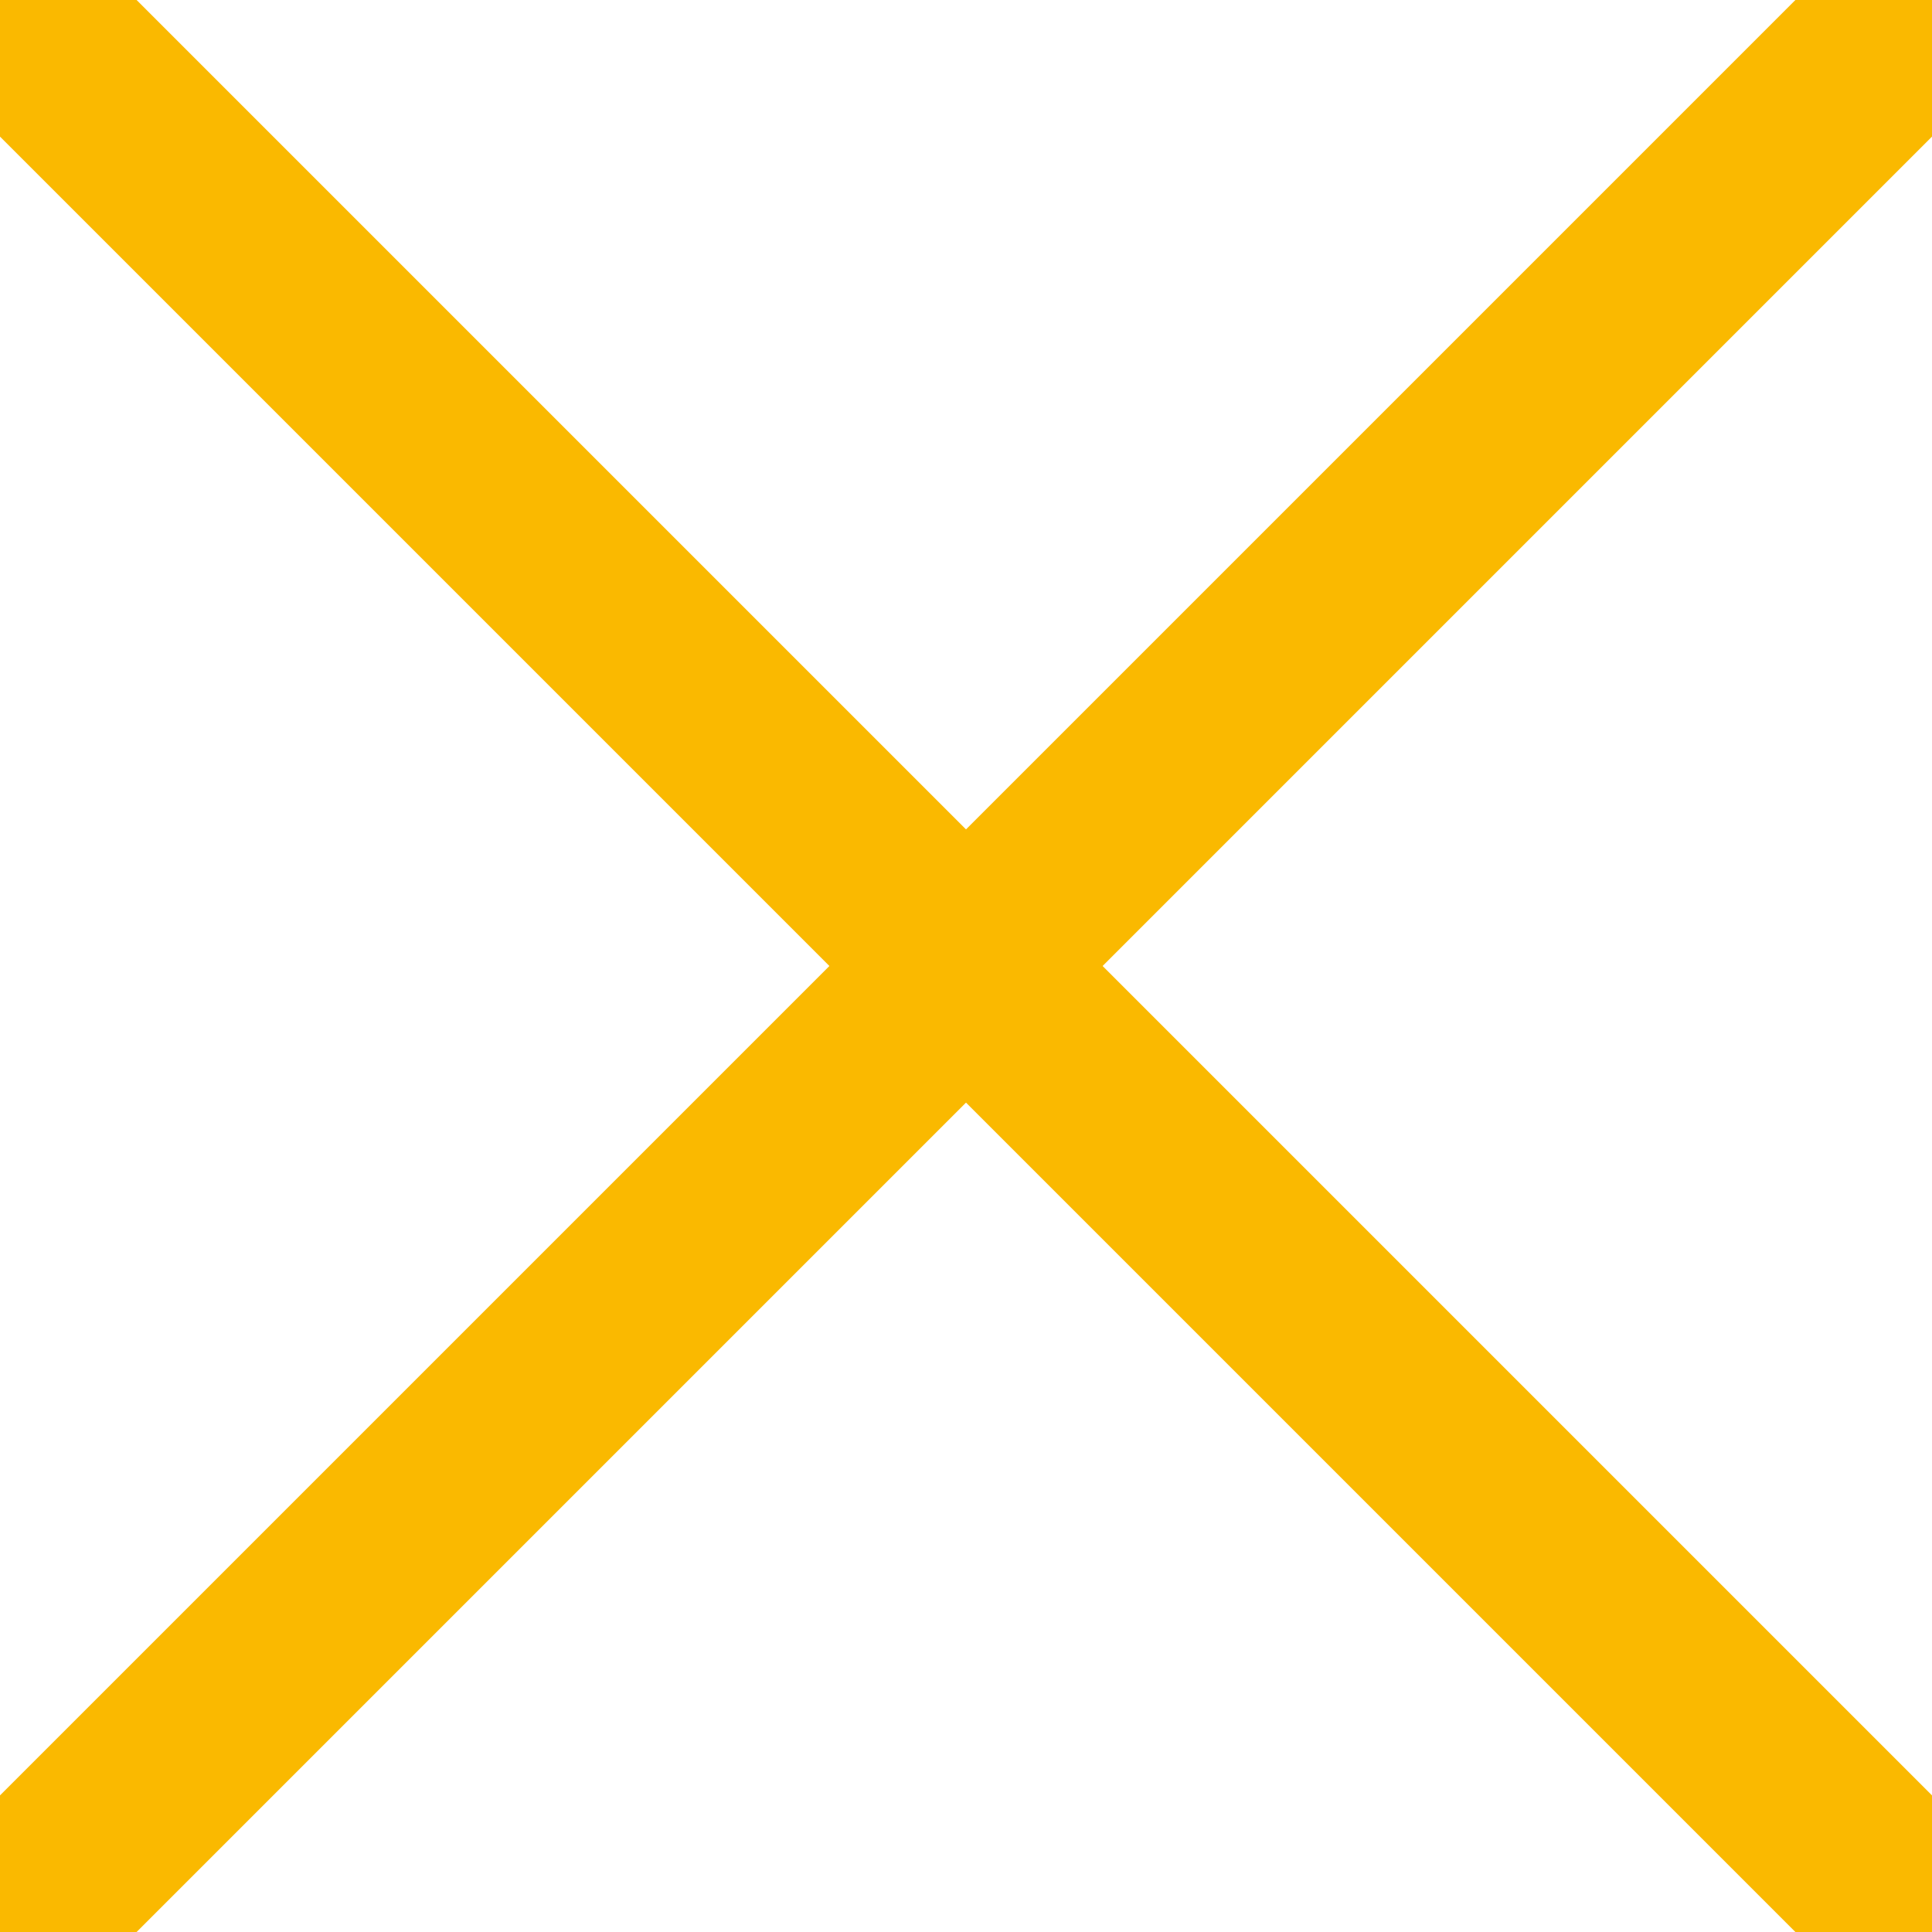     <svg width="20" height="20" viewBox="0 0 20 20" fill="none" xmlns="http://www.w3.org/2000/svg">
        <g id="Ebene_1">
            <g id="_x37_12-_close__x2C__cross__x2C__cancel__x2C_">
                <g id="Group">
                    <path id="Vector" d="M19.375 0.625L0.625 19.375" stroke="#FAB900" stroke-width="2"
                        stroke-linecap="round" stroke-linejoin="round" />
                    <path id="Vector_2" d="M19.375 19.375L0.625 0.625" stroke="#FAB900" stroke-width="2"
                        stroke-linecap="round" stroke-linejoin="round" />
                </g>
            </g>
        </g>
    </svg>
